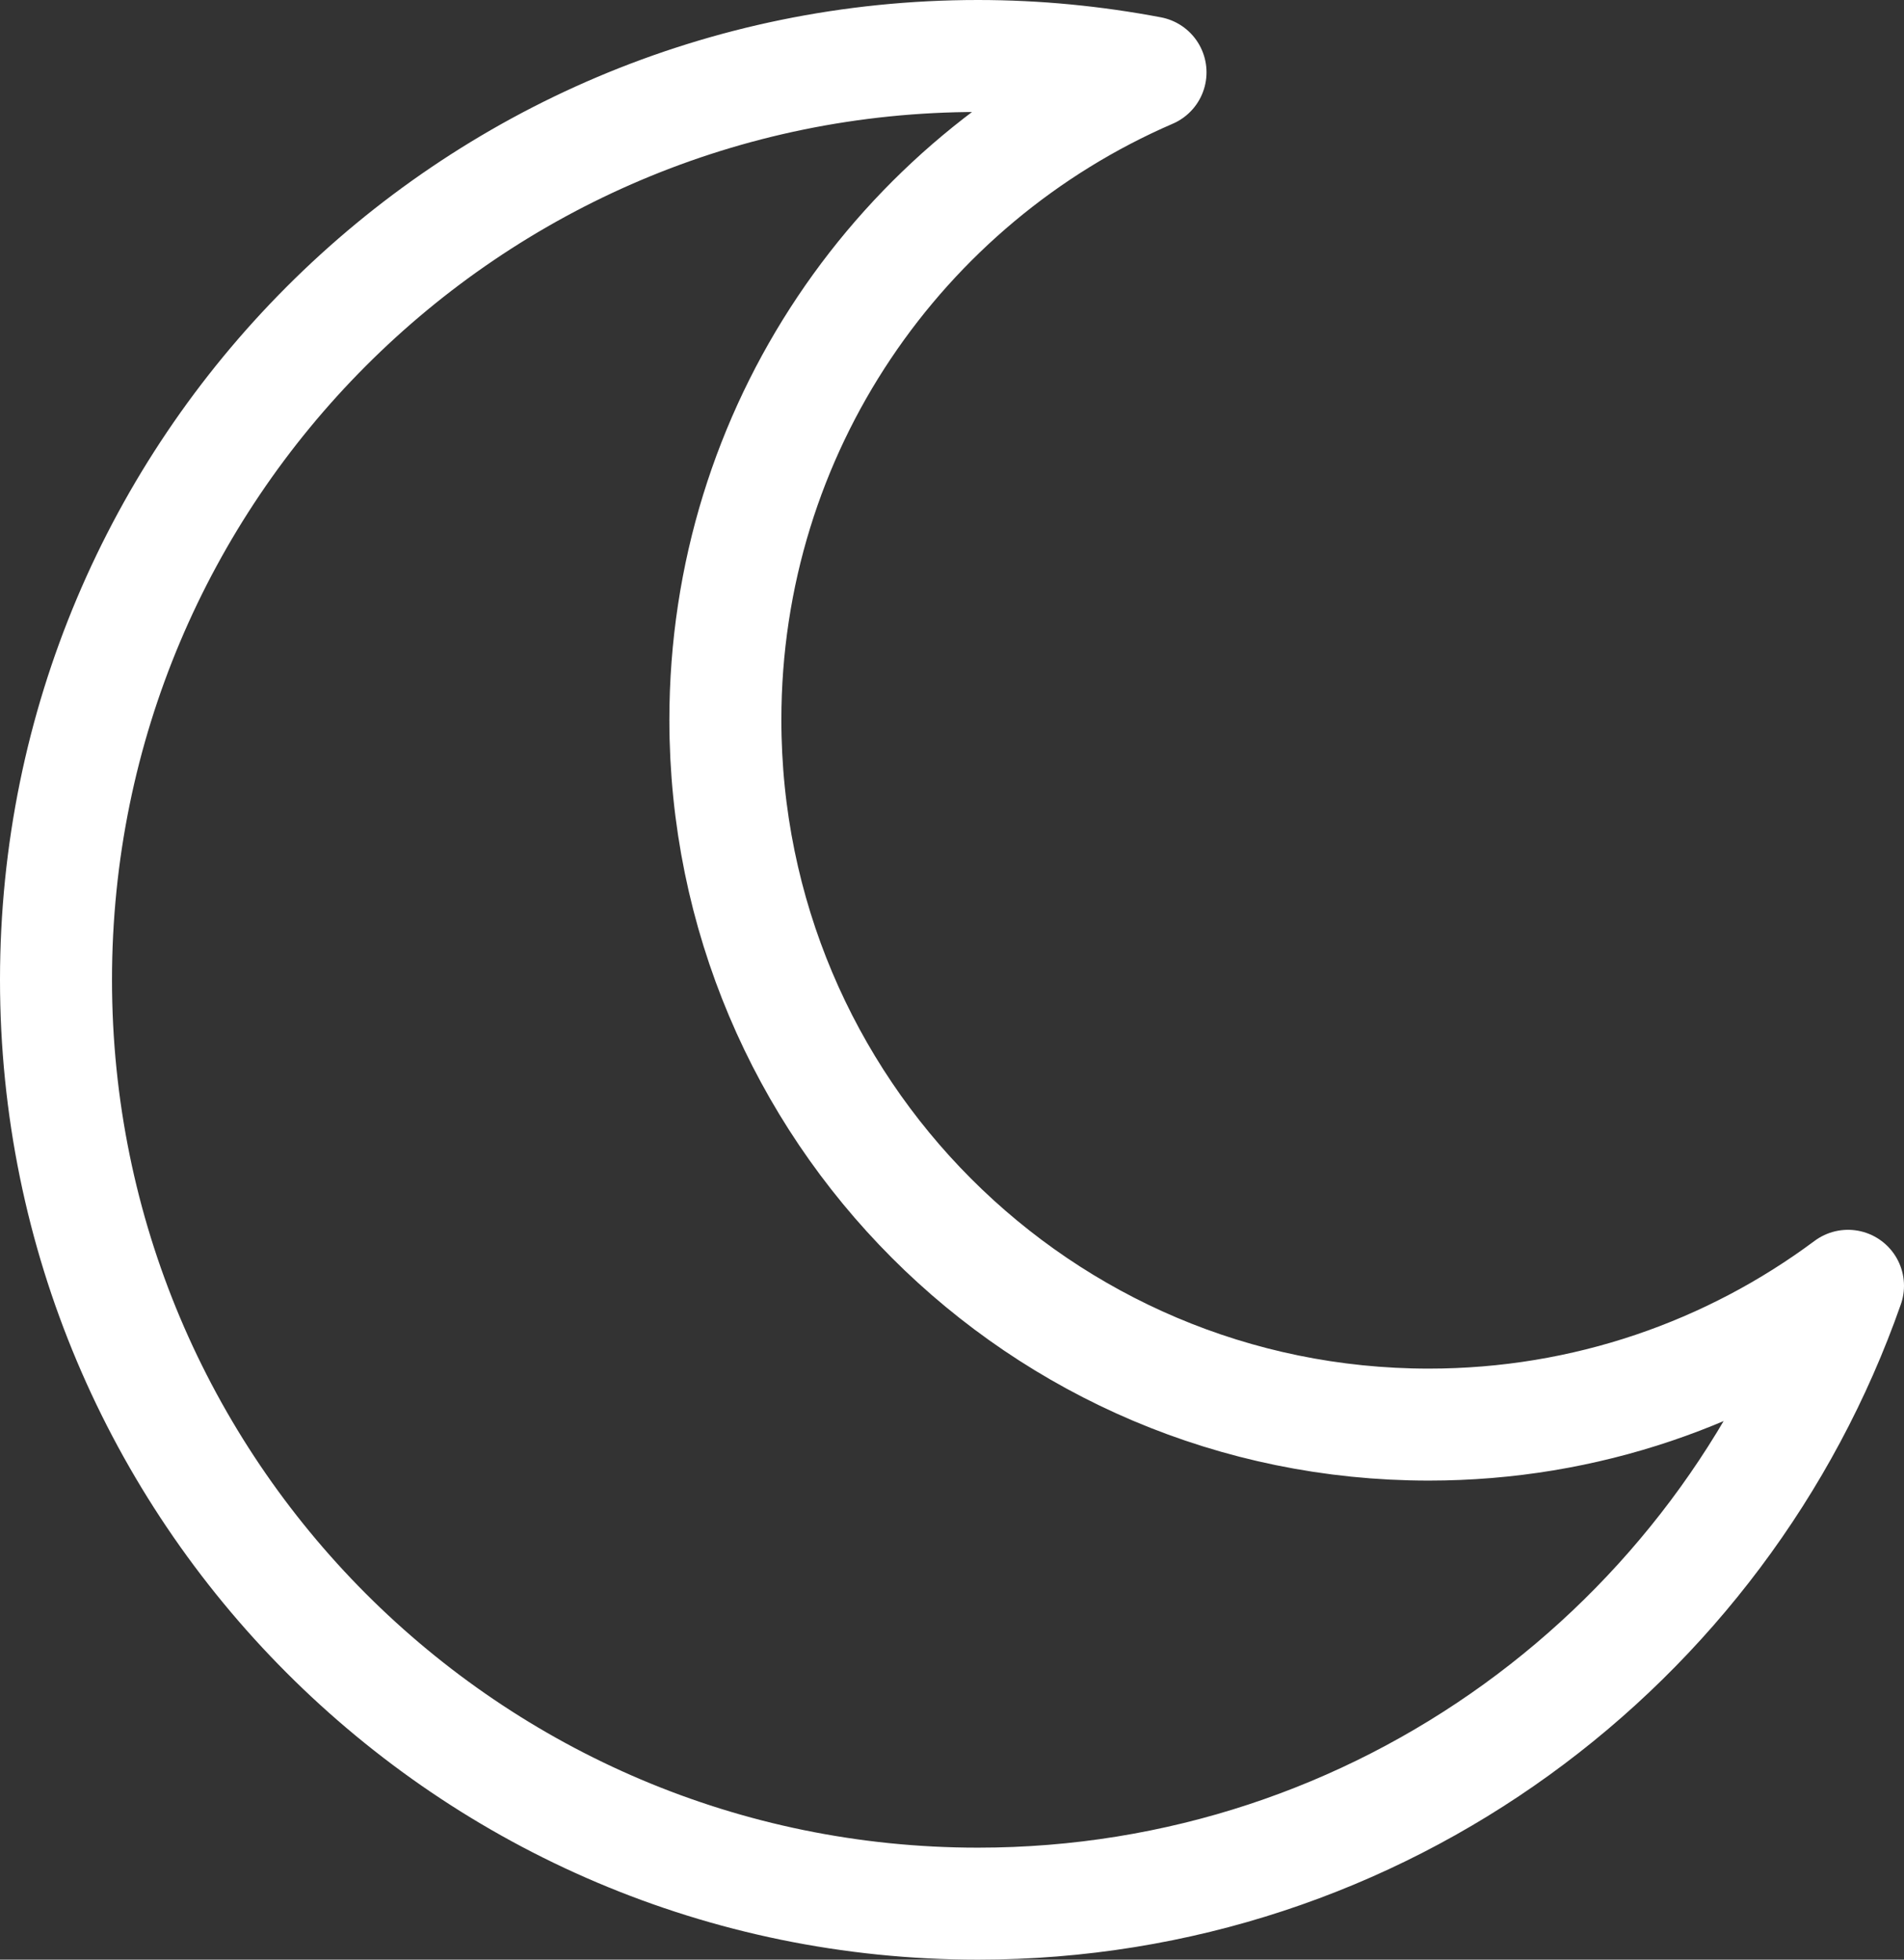 <?xml version="1.0" encoding="UTF-8"?>
<svg width="34px" height="35px" viewBox="0 0 34 35" version="1.1" xmlns="http://www.w3.org/2000/svg" xmlns:xlink="http://www.w3.org/1999/xlink">
    <rect x="0" y="0" width="34" height="35" fill="#333333" stroke="none"/>
    <!-- Generator: sketchtool 52.4 (67378) - http://www.bohemiancoding.com/sketch -->
    <title>C3EB172F-FE3C-4493-A2D3-35E2CEBA80FA</title>
    <desc>Created with sketchtool.</desc>
    <g id="Web" stroke="none" stroke-width="1" fill="none" fill-rule="evenodd" stroke-linecap="round" stroke-linejoin="round">
        <g id="04_Favourite" transform="translate(-539, -589)" stroke="#FFFFFF" stroke-width="2">
            <g id="Group-3-Copy-8" transform="translate(120, 570)">
                <path d="M431.953,31.856 C431.953,26.673 435.079,22.222 439.545,20.292 C438.546,20.103 437.518,20 436.464,20 C427.371,20 420,27.387 420,36.5 C420,45.612 427.371,53 436.464,53 C443.646,53 449.749,48.391 452,41.965 C449.909,43.522 447.319,44.444 444.514,44.444 C437.577,44.444 431.953,38.809 431.953,31.856 Z" id="icon_clear_night_small"></path>
            </g>
        </g>
    </g>
</svg>